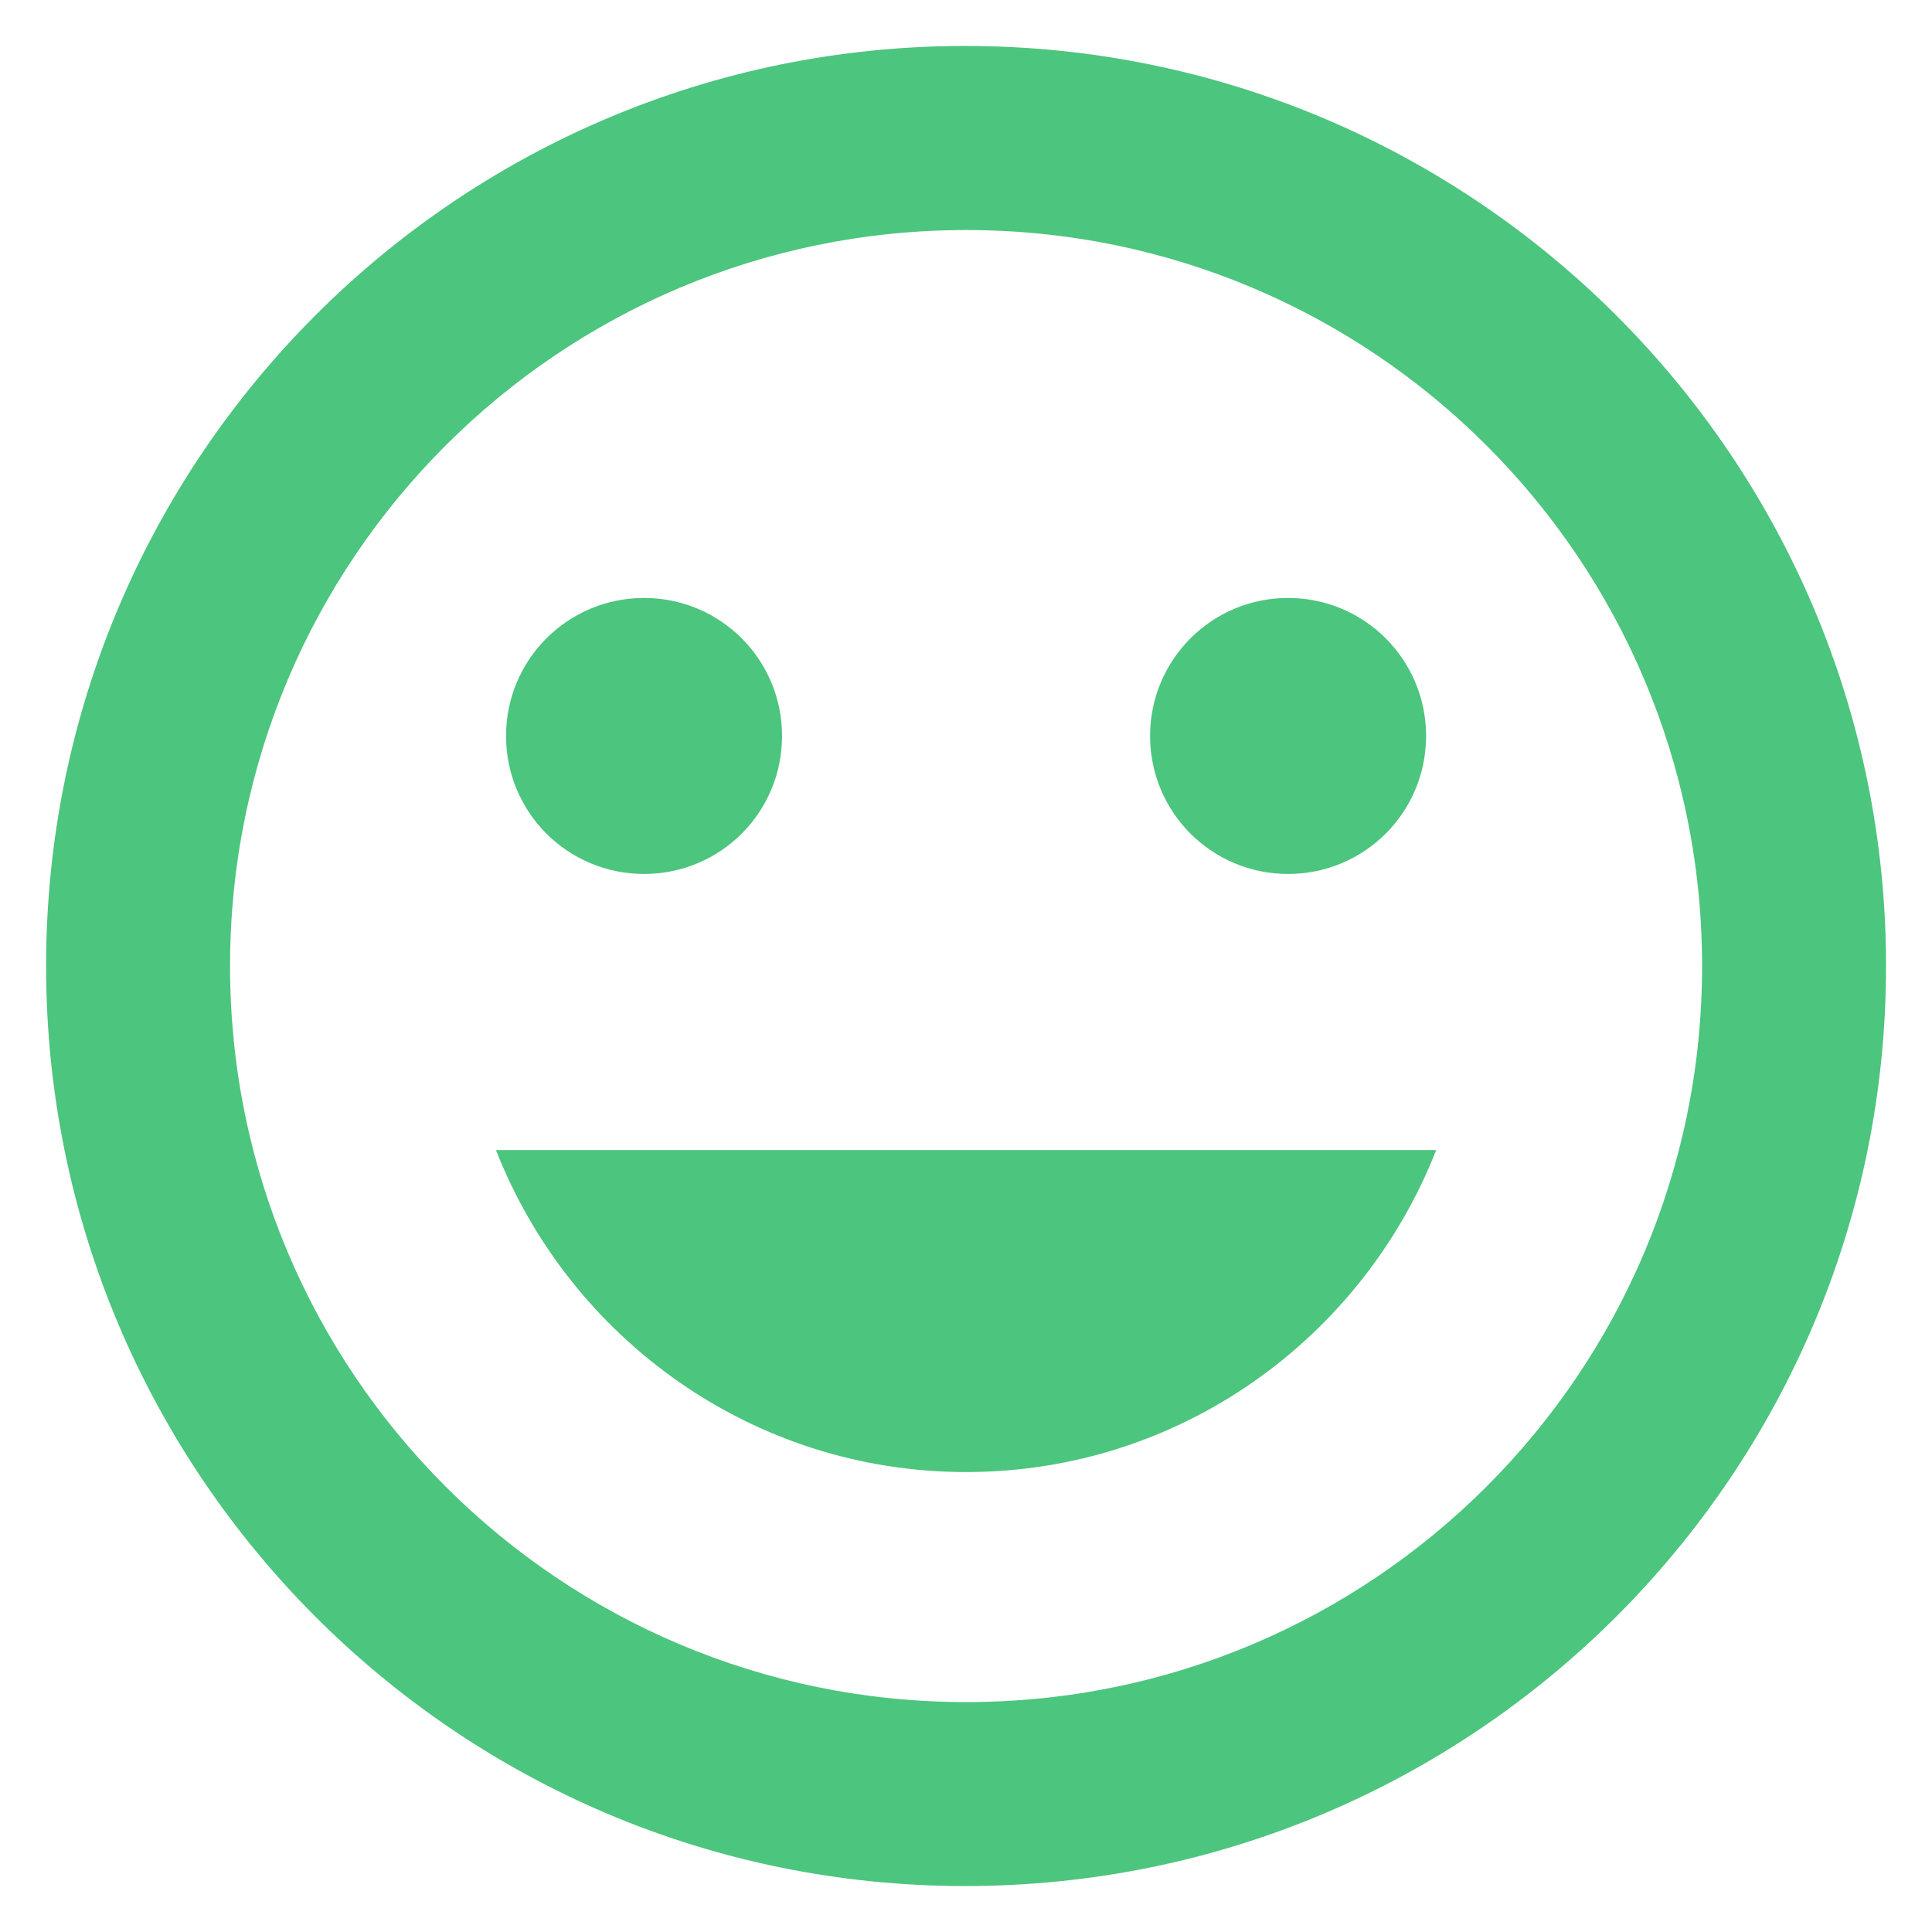<svg width="14" height="14" viewBox="0 0 14 14" fill="none" xmlns="http://www.w3.org/2000/svg">
<path d="M6.994 0.333C3.314 0.333 0.334 3.32 0.334 7C0.334 10.68 3.314 13.667 6.994 13.667C10.681 13.667 13.667 10.68 13.667 7C13.667 3.32 10.681 0.333 6.994 0.333ZM7.001 12.334C4.054 12.334 1.667 9.947 1.667 7C1.667 4.053 4.054 1.667 7.001 1.667C9.947 1.667 12.334 4.053 12.334 7C12.334 9.947 9.947 12.334 7.001 12.334ZM9.334 6.333C9.887 6.333 10.334 5.887 10.334 5.333C10.334 4.78 9.887 4.333 9.334 4.333C8.781 4.333 8.334 4.78 8.334 5.333C8.334 5.887 8.781 6.333 9.334 6.333ZM4.667 6.333C5.221 6.333 5.667 5.887 5.667 5.333C5.667 4.78 5.221 4.333 4.667 4.333C4.114 4.333 3.667 4.78 3.667 5.333C3.667 5.887 4.114 6.333 4.667 6.333ZM7.001 10.667C8.554 10.667 9.874 9.694 10.407 8.334H3.594C4.127 9.694 5.447 10.667 7.001 10.667Z" fill="#4CC57E"/>
</svg>
